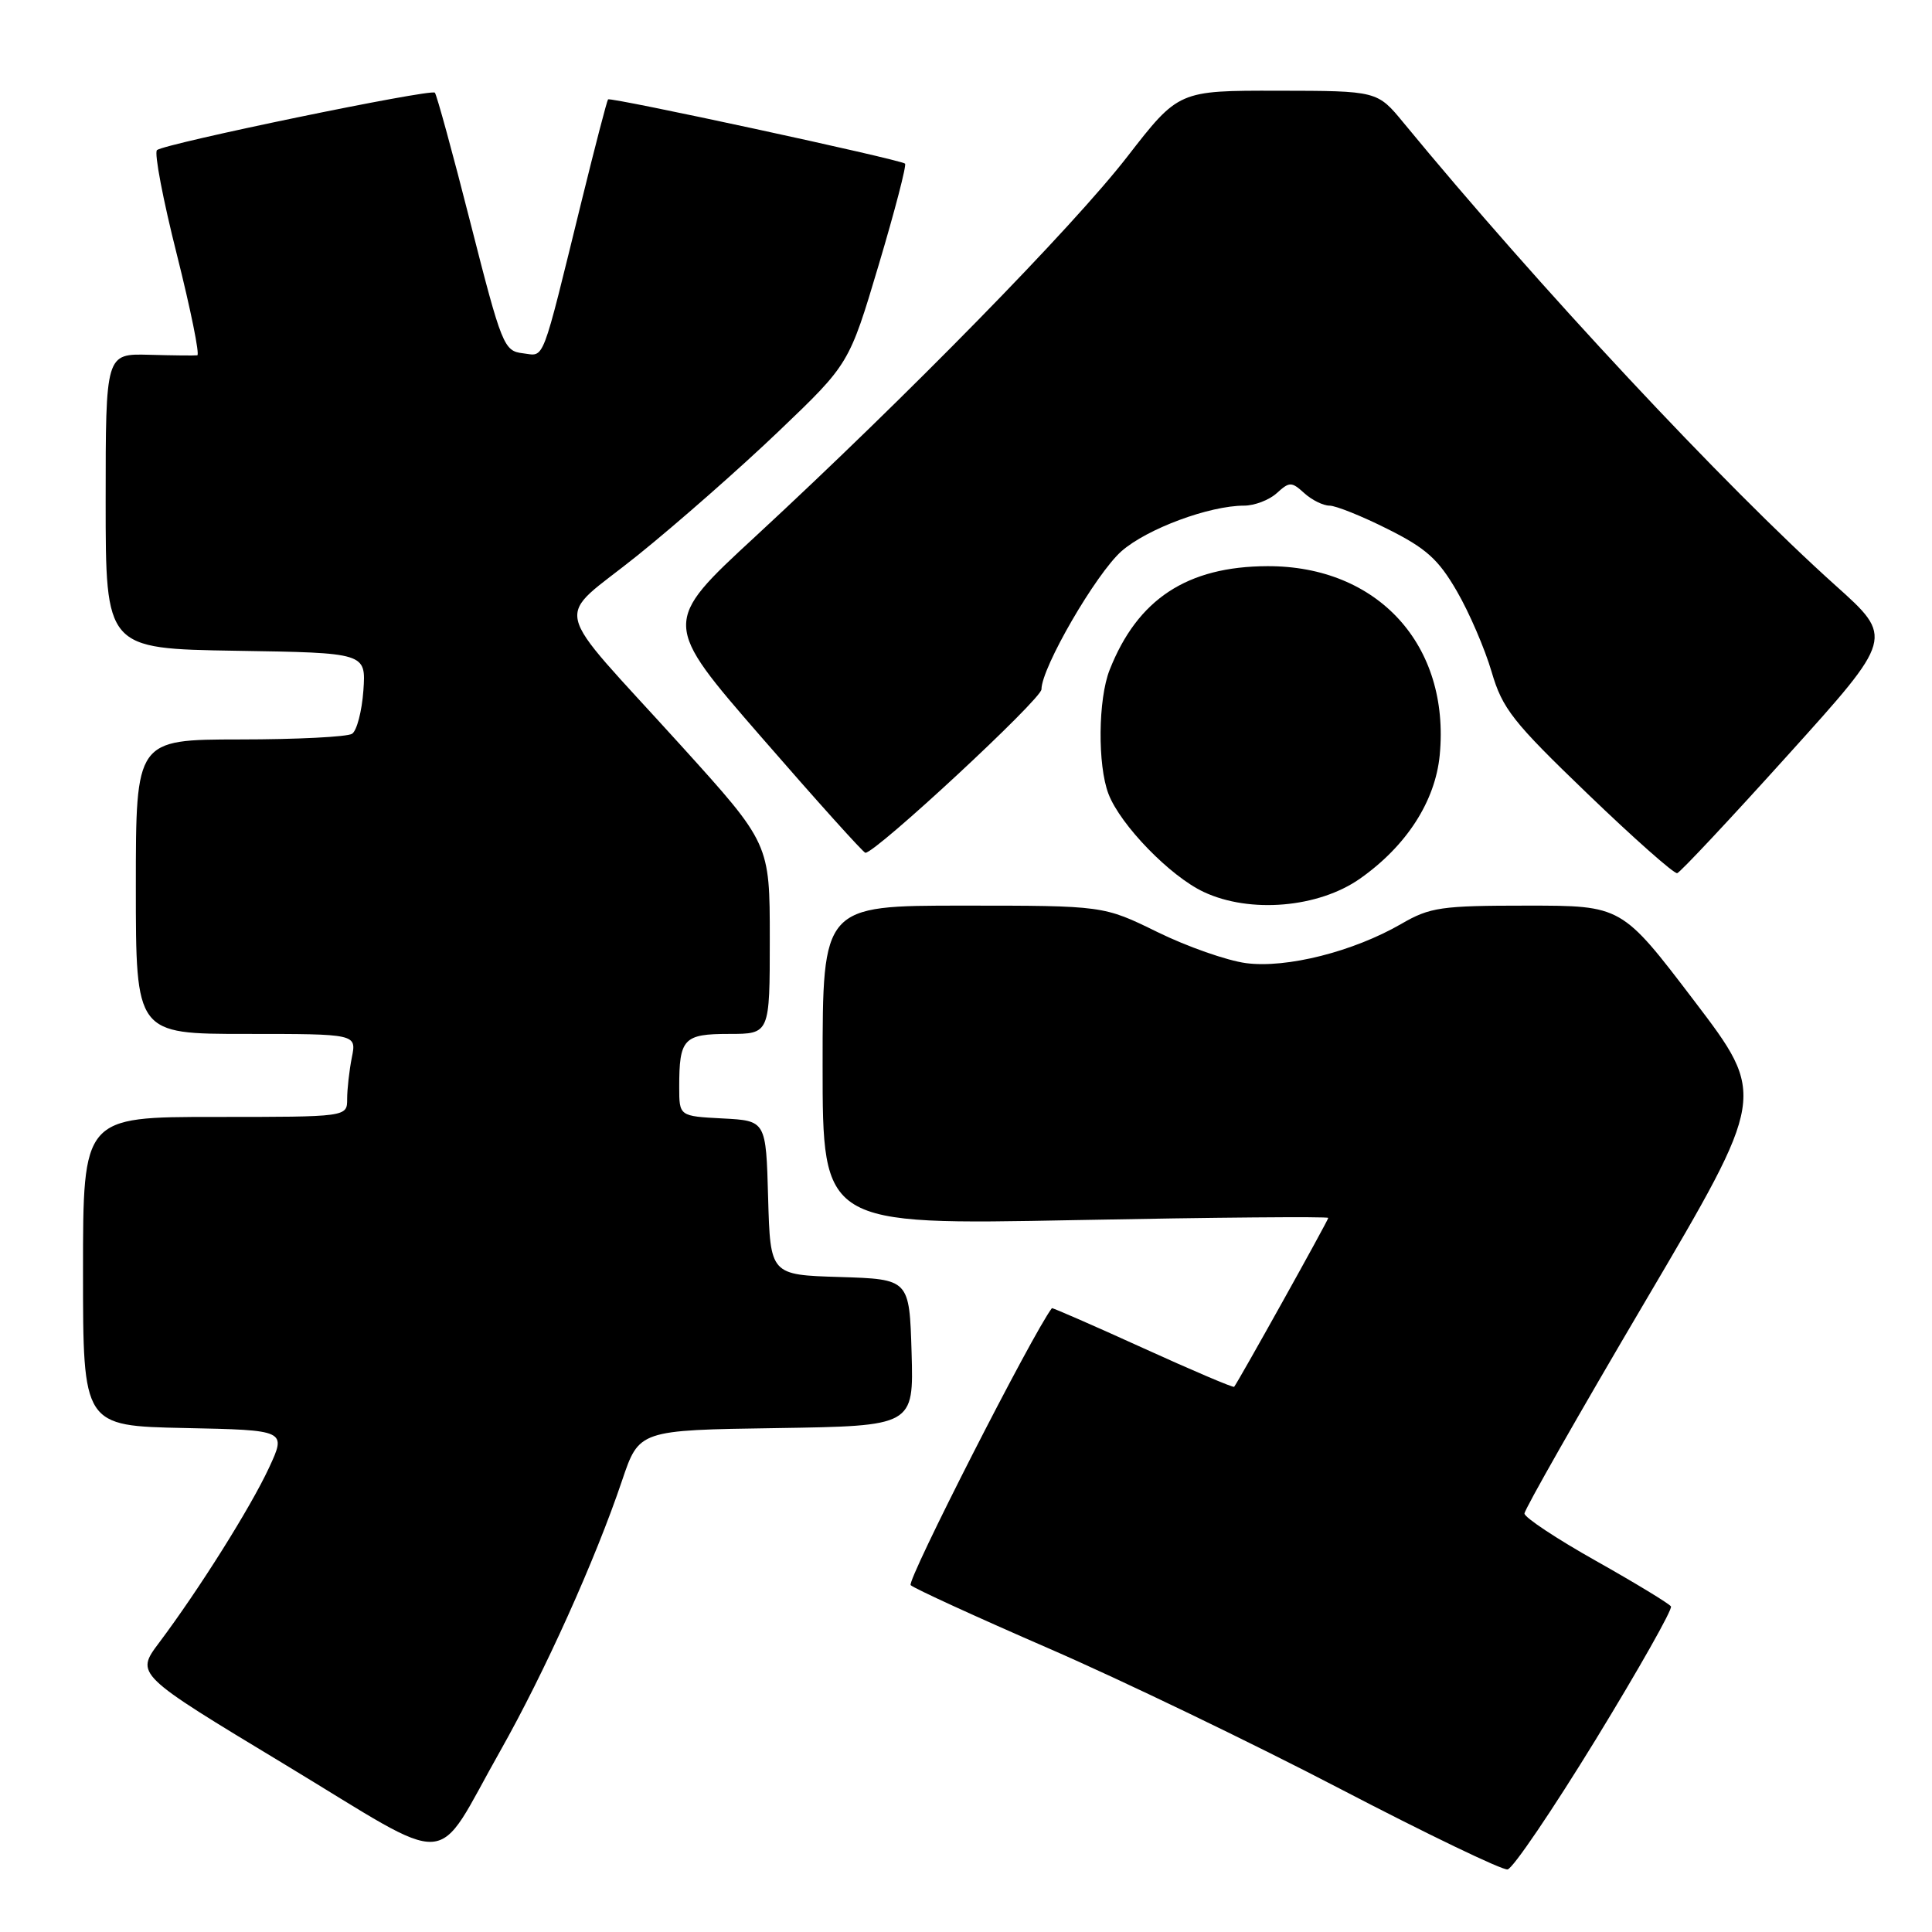 <?xml version="1.0" encoding="UTF-8" standalone="no"?>
<!DOCTYPE svg PUBLIC "-//W3C//DTD SVG 1.1//EN" "http://www.w3.org/Graphics/SVG/1.1/DTD/svg11.dtd" >
<svg xmlns="http://www.w3.org/2000/svg" xmlns:xlink="http://www.w3.org/1999/xlink" version="1.1" viewBox="0 0 256 256">
 <g >
 <path fill="currentColor"
d=" M 211.43 230.52 C 217.15 221.17 221.64 213.23 221.41 212.86 C 221.18 212.49 216.72 209.78 211.50 206.84 C 206.27 203.90 202.00 201.07 202.00 200.55 C 202.00 200.02 209.21 187.35 218.03 172.39 C 234.06 145.19 234.06 145.19 224.48 132.60 C 214.89 120.00 214.89 120.00 202.38 120.00 C 190.95 120.00 189.49 120.21 185.68 122.42 C 179.34 126.09 170.47 128.33 165.10 127.62 C 162.57 127.28 157.29 125.43 153.36 123.50 C 146.22 120.00 146.22 120.00 127.61 120.00 C 109.00 120.00 109.00 120.00 109.00 141.16 C 109.00 162.32 109.00 162.32 142.50 161.67 C 160.93 161.31 176.00 161.18 176.00 161.38 C 176.00 161.70 164.09 183.07 163.53 183.76 C 163.41 183.90 157.96 181.58 151.41 178.60 C 144.86 175.62 139.45 173.26 139.38 173.34 C 136.81 176.71 120.10 209.49 120.67 210.04 C 121.13 210.48 129.38 214.26 139.00 218.44 C 148.62 222.62 165.95 230.97 177.50 236.99 C 189.05 243.01 199.07 247.83 199.76 247.71 C 200.46 247.60 205.70 239.86 211.43 230.52 Z  M 66.29 232.00 C 72.14 221.65 78.89 206.68 82.43 196.17 C 84.68 189.50 84.68 189.50 102.88 189.23 C 121.07 188.95 121.07 188.95 120.79 179.23 C 120.50 169.50 120.50 169.50 111.28 169.21 C 102.07 168.93 102.07 168.93 101.78 158.71 C 101.50 148.50 101.50 148.50 95.75 148.20 C 90.00 147.90 90.00 147.90 90.00 144.03 C 90.00 137.62 90.58 137.00 96.61 137.00 C 102.00 137.00 102.00 137.00 102.00 124.39 C 102.00 111.78 102.00 111.78 90.25 98.80 C 72.61 79.32 73.35 82.55 84.47 73.60 C 89.68 69.41 98.12 61.99 103.23 57.10 C 112.52 48.22 112.52 48.22 116.43 35.11 C 118.58 27.90 120.15 21.86 119.92 21.68 C 119.20 21.11 80.84 12.82 80.57 13.17 C 80.42 13.35 78.86 19.35 77.10 26.50 C 71.64 48.70 72.23 47.16 69.27 46.81 C 66.77 46.51 66.48 45.79 62.36 29.62 C 60.00 20.33 57.86 12.53 57.62 12.28 C 57.07 11.74 21.79 19.03 20.80 19.89 C 20.41 20.23 21.60 26.47 23.44 33.75 C 25.27 41.04 26.49 47.04 26.14 47.08 C 25.79 47.13 22.91 47.10 19.75 47.01 C 14.00 46.86 14.00 46.86 14.00 66.41 C 14.00 85.95 14.00 85.95 31.25 86.23 C 48.50 86.50 48.50 86.50 48.15 91.50 C 47.95 94.25 47.28 96.83 46.65 97.23 C 46.02 97.64 39.31 97.98 31.75 97.98 C 18.00 98.00 18.00 98.00 18.00 117.50 C 18.00 137.00 18.00 137.00 32.62 137.00 C 47.25 137.00 47.25 137.00 46.62 140.12 C 46.28 141.84 46.00 144.32 46.00 145.62 C 46.00 148.00 46.00 148.00 28.50 148.00 C 11.00 148.00 11.00 148.00 11.00 168.47 C 11.00 188.94 11.00 188.94 24.48 189.22 C 37.96 189.50 37.96 189.50 35.64 194.50 C 33.19 199.77 26.35 210.65 21.08 217.67 C 17.94 221.85 17.94 221.85 37.72 233.79 C 60.67 247.66 57.31 247.87 66.29 232.00 Z  M 180.20 116.43 C 186.36 112.10 190.18 106.18 190.77 100.06 C 192.17 85.49 182.58 74.97 167.93 75.02 C 157.30 75.06 150.73 79.38 147.03 88.77 C 145.50 92.65 145.42 101.39 146.88 105.20 C 148.46 109.32 155.04 116.10 159.50 118.19 C 165.63 121.07 174.70 120.29 180.20 116.43 Z  M 236.95 100.00 C 250.94 84.50 250.94 84.50 243.22 77.58 C 228.49 64.36 203.79 37.90 185.98 16.27 C 182.50 12.04 182.50 12.04 169.33 12.02 C 156.17 12.00 156.17 12.00 149.38 20.75 C 142.11 30.13 120.25 52.44 100.11 71.07 C 87.71 82.52 87.71 82.52 100.96 97.76 C 108.24 106.14 114.41 113.00 114.67 113.00 C 116.06 113.00 138.00 92.64 138.00 91.34 C 138.00 88.47 145.23 76.01 148.61 73.03 C 152.00 70.06 160.24 67.00 164.85 67.00 C 166.22 67.00 168.17 66.26 169.17 65.35 C 170.87 63.81 171.13 63.81 172.83 65.35 C 173.83 66.26 175.34 67.00 176.17 67.00 C 177.00 67.00 180.47 68.39 183.87 70.10 C 188.96 72.64 190.60 74.11 193.05 78.35 C 194.69 81.18 196.75 85.97 197.64 89.00 C 199.08 93.92 200.43 95.63 210.38 105.20 C 216.49 111.08 221.83 115.81 222.24 115.70 C 222.64 115.59 229.26 108.53 236.95 100.00 Z "/>
</g>
</svg>